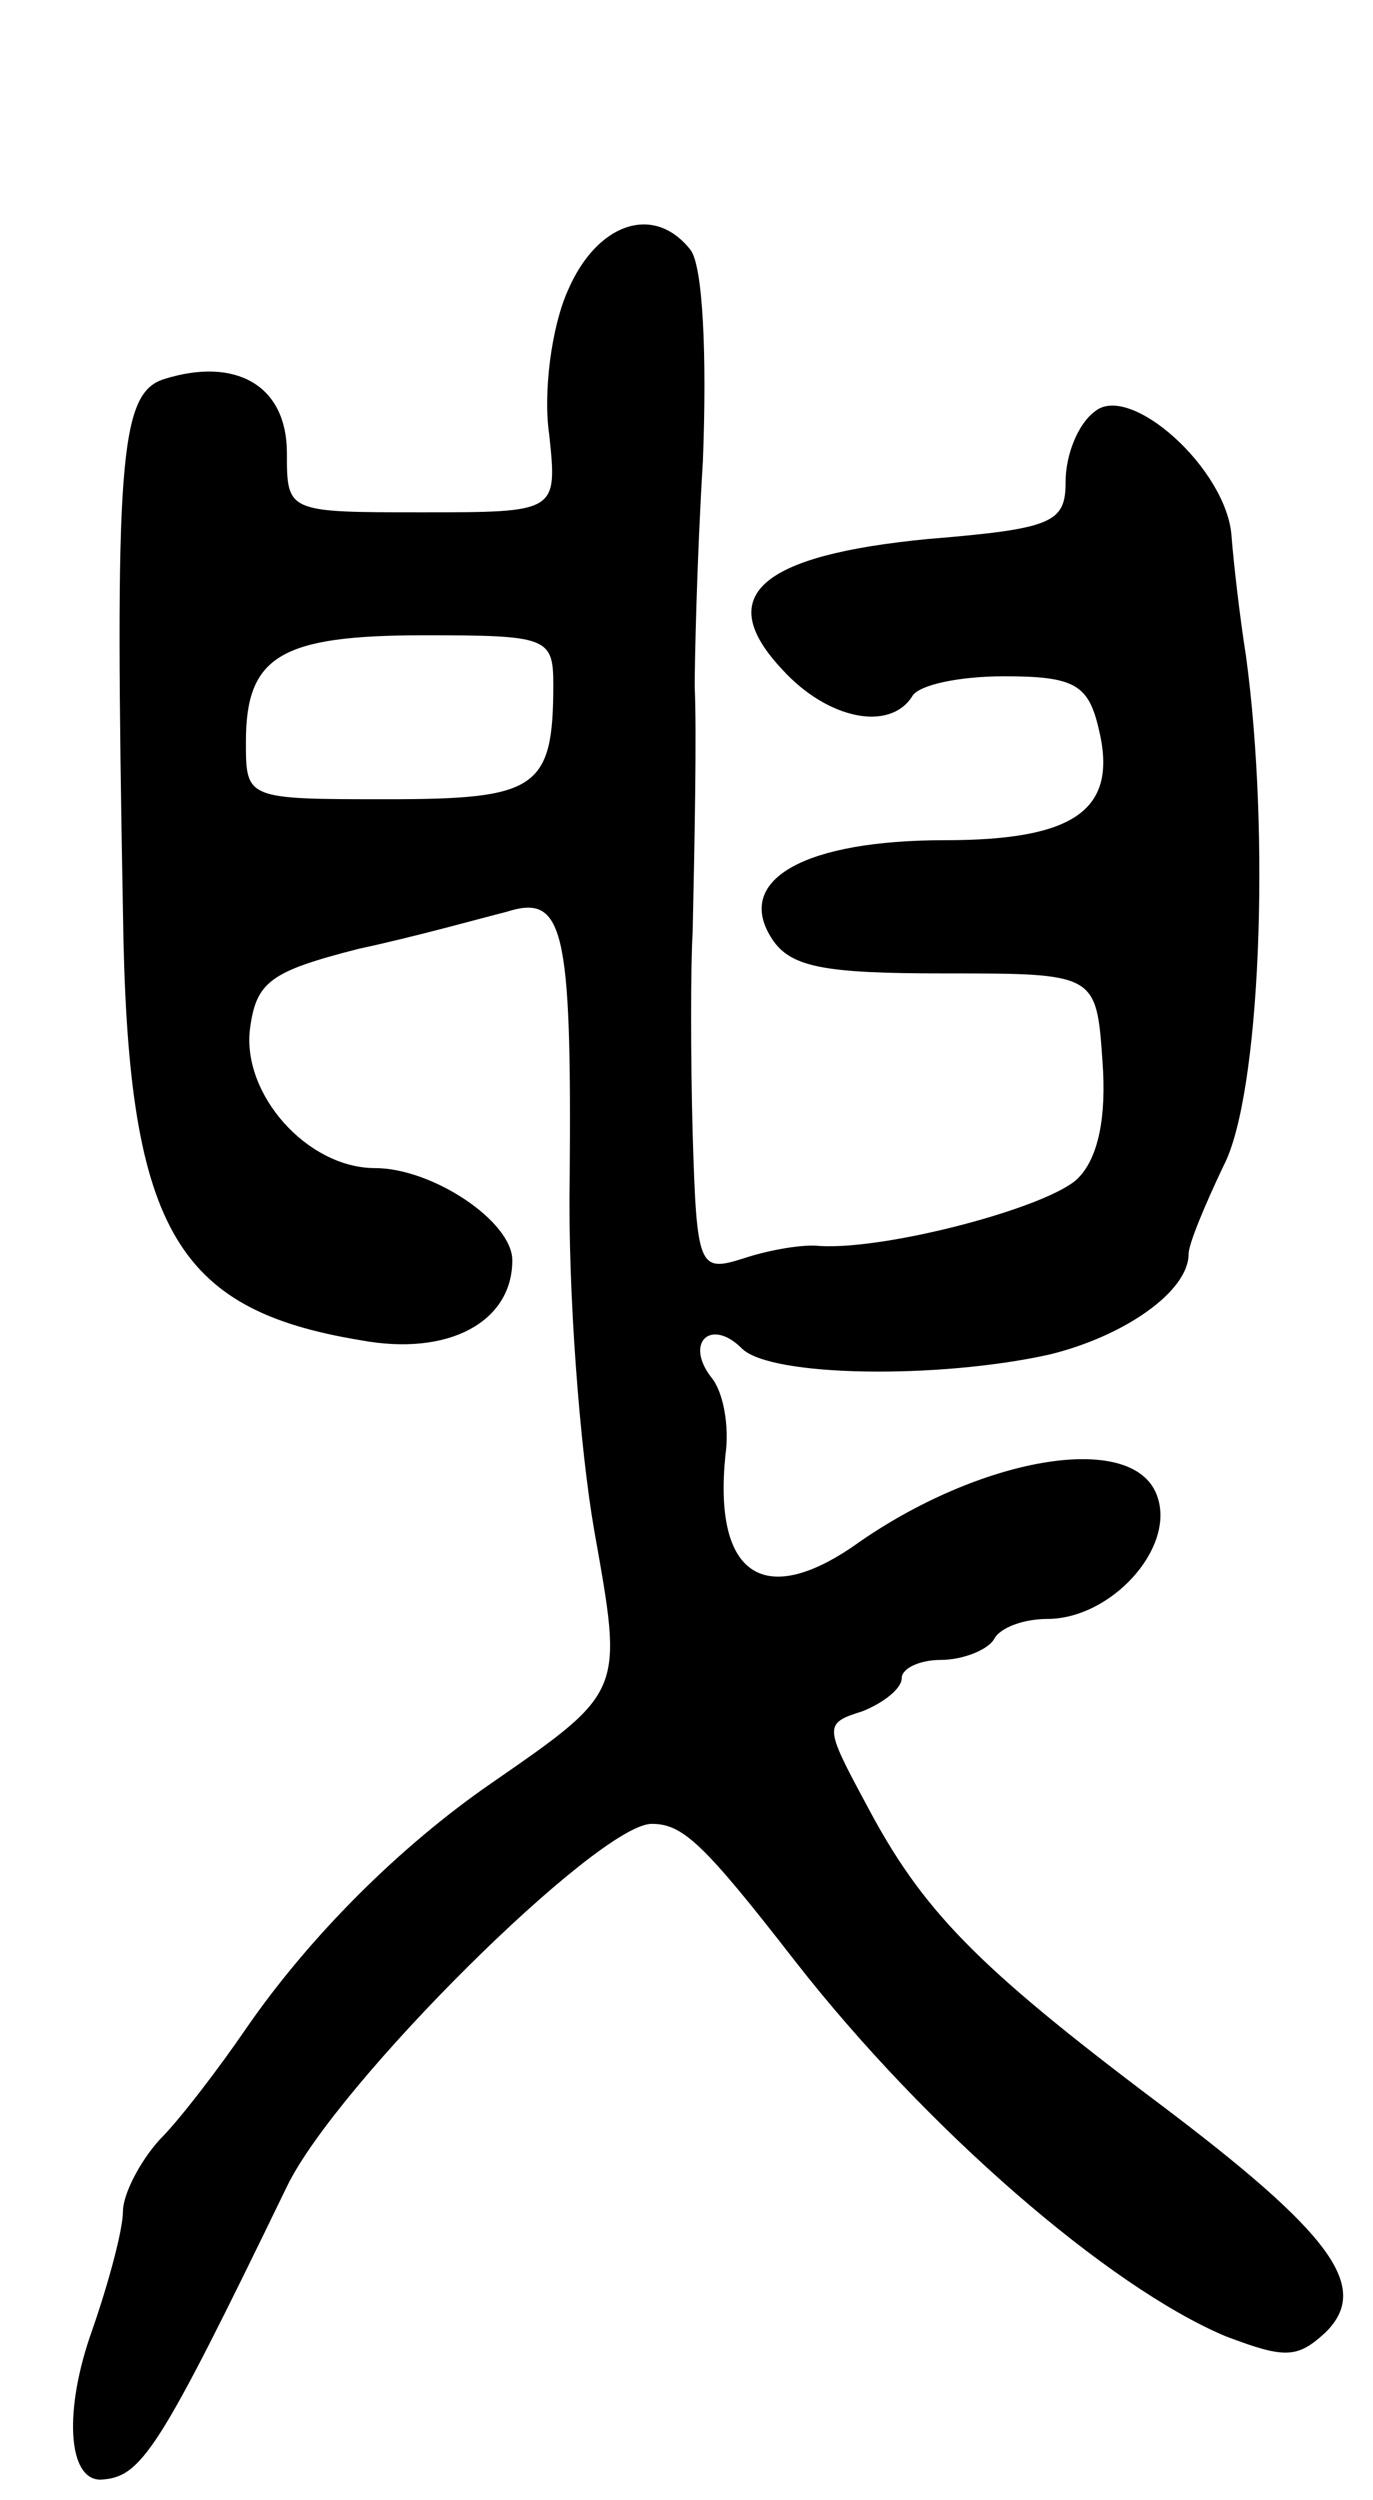 <svg version="1.0" xmlns="http://www.w3.org/2000/svg"
 width="67pt" height="122pt" viewBox="0 0 67 122"
 preserveAspectRatio="xMidYMid meet">
<g transform="translate(0,122) scale(0.1,-0.1)"
fill="#000000" stroke="none">
<path d="M277 1078 c-8 -18 -12 -50 -9 -70 4 -38 4 -38 -62 -38 -66 0 -66 0
-66 29 0 33 -25 47 -60 36 -22 -7 -24 -41 -20 -260 2 -154 25 -194 116 -209
43 -8 74 9 74 39 0 19 -39 45 -67 45 -33 0 -65 36 -61 68 3 23 10 28 53 39 28
6 60 15 72 18 28 9 32 -7 31 -130 -1 -55 5 -132 12 -172 14 -79 15 -78 -50
-123 -45 -31 -89 -75 -120 -120 -13 -19 -32 -44 -42 -54 -10 -11 -18 -27 -18
-35 0 -9 -7 -35 -15 -58 -14 -39 -12 -73 4 -73 20 1 28 13 91 143 24 50 152
177 178 177 15 0 25 -9 70 -67 64 -82 153 -159 210 -183 29 -11 35 -11 49 2
22 22 3 48 -82 112 -89 67 -115 94 -142 145 -21 39 -21 40 -2 46 10 4 19 11
19 16 0 5 9 9 19 9 11 0 23 5 26 10 3 6 15 10 26 10 31 0 62 34 54 59 -10 33
-84 21 -145 -21 -47 -34 -72 -17 -66 42 2 14 -1 31 -7 38 -13 17 0 29 15 14
14 -14 96 -15 150 -3 37 9 68 31 68 49 0 5 8 24 17 43 18 34 23 161 11 249 -3
19 -6 45 -7 58 -2 33 -50 76 -67 61 -8 -6 -14 -21 -14 -34 0 -20 -6 -23 -67
-28 -83 -8 -105 -28 -71 -64 22 -24 52 -30 63 -13 3 6 24 10 45 10 34 0 41 -4
46 -25 10 -40 -11 -55 -75 -55 -68 0 -102 -19 -85 -47 9 -15 25 -18 85 -18 74
0 74 0 77 -43 2 -27 -2 -47 -12 -57 -14 -14 -93 -35 -126 -33 -8 1 -25 -2 -37
-6 -22 -7 -23 -5 -25 61 -1 37 -1 82 0 98 1 46 2 98 1 120 0 11 1 61 4 110 2
52 0 95 -6 103 -18 23 -46 13 -60 -20z m-7 -192 c0 -51 -8 -56 -81 -56 -69 0
-69 0 -69 28 0 42 17 52 87 52 60 0 63 -1 63 -24z"/>
</g>
</svg>
